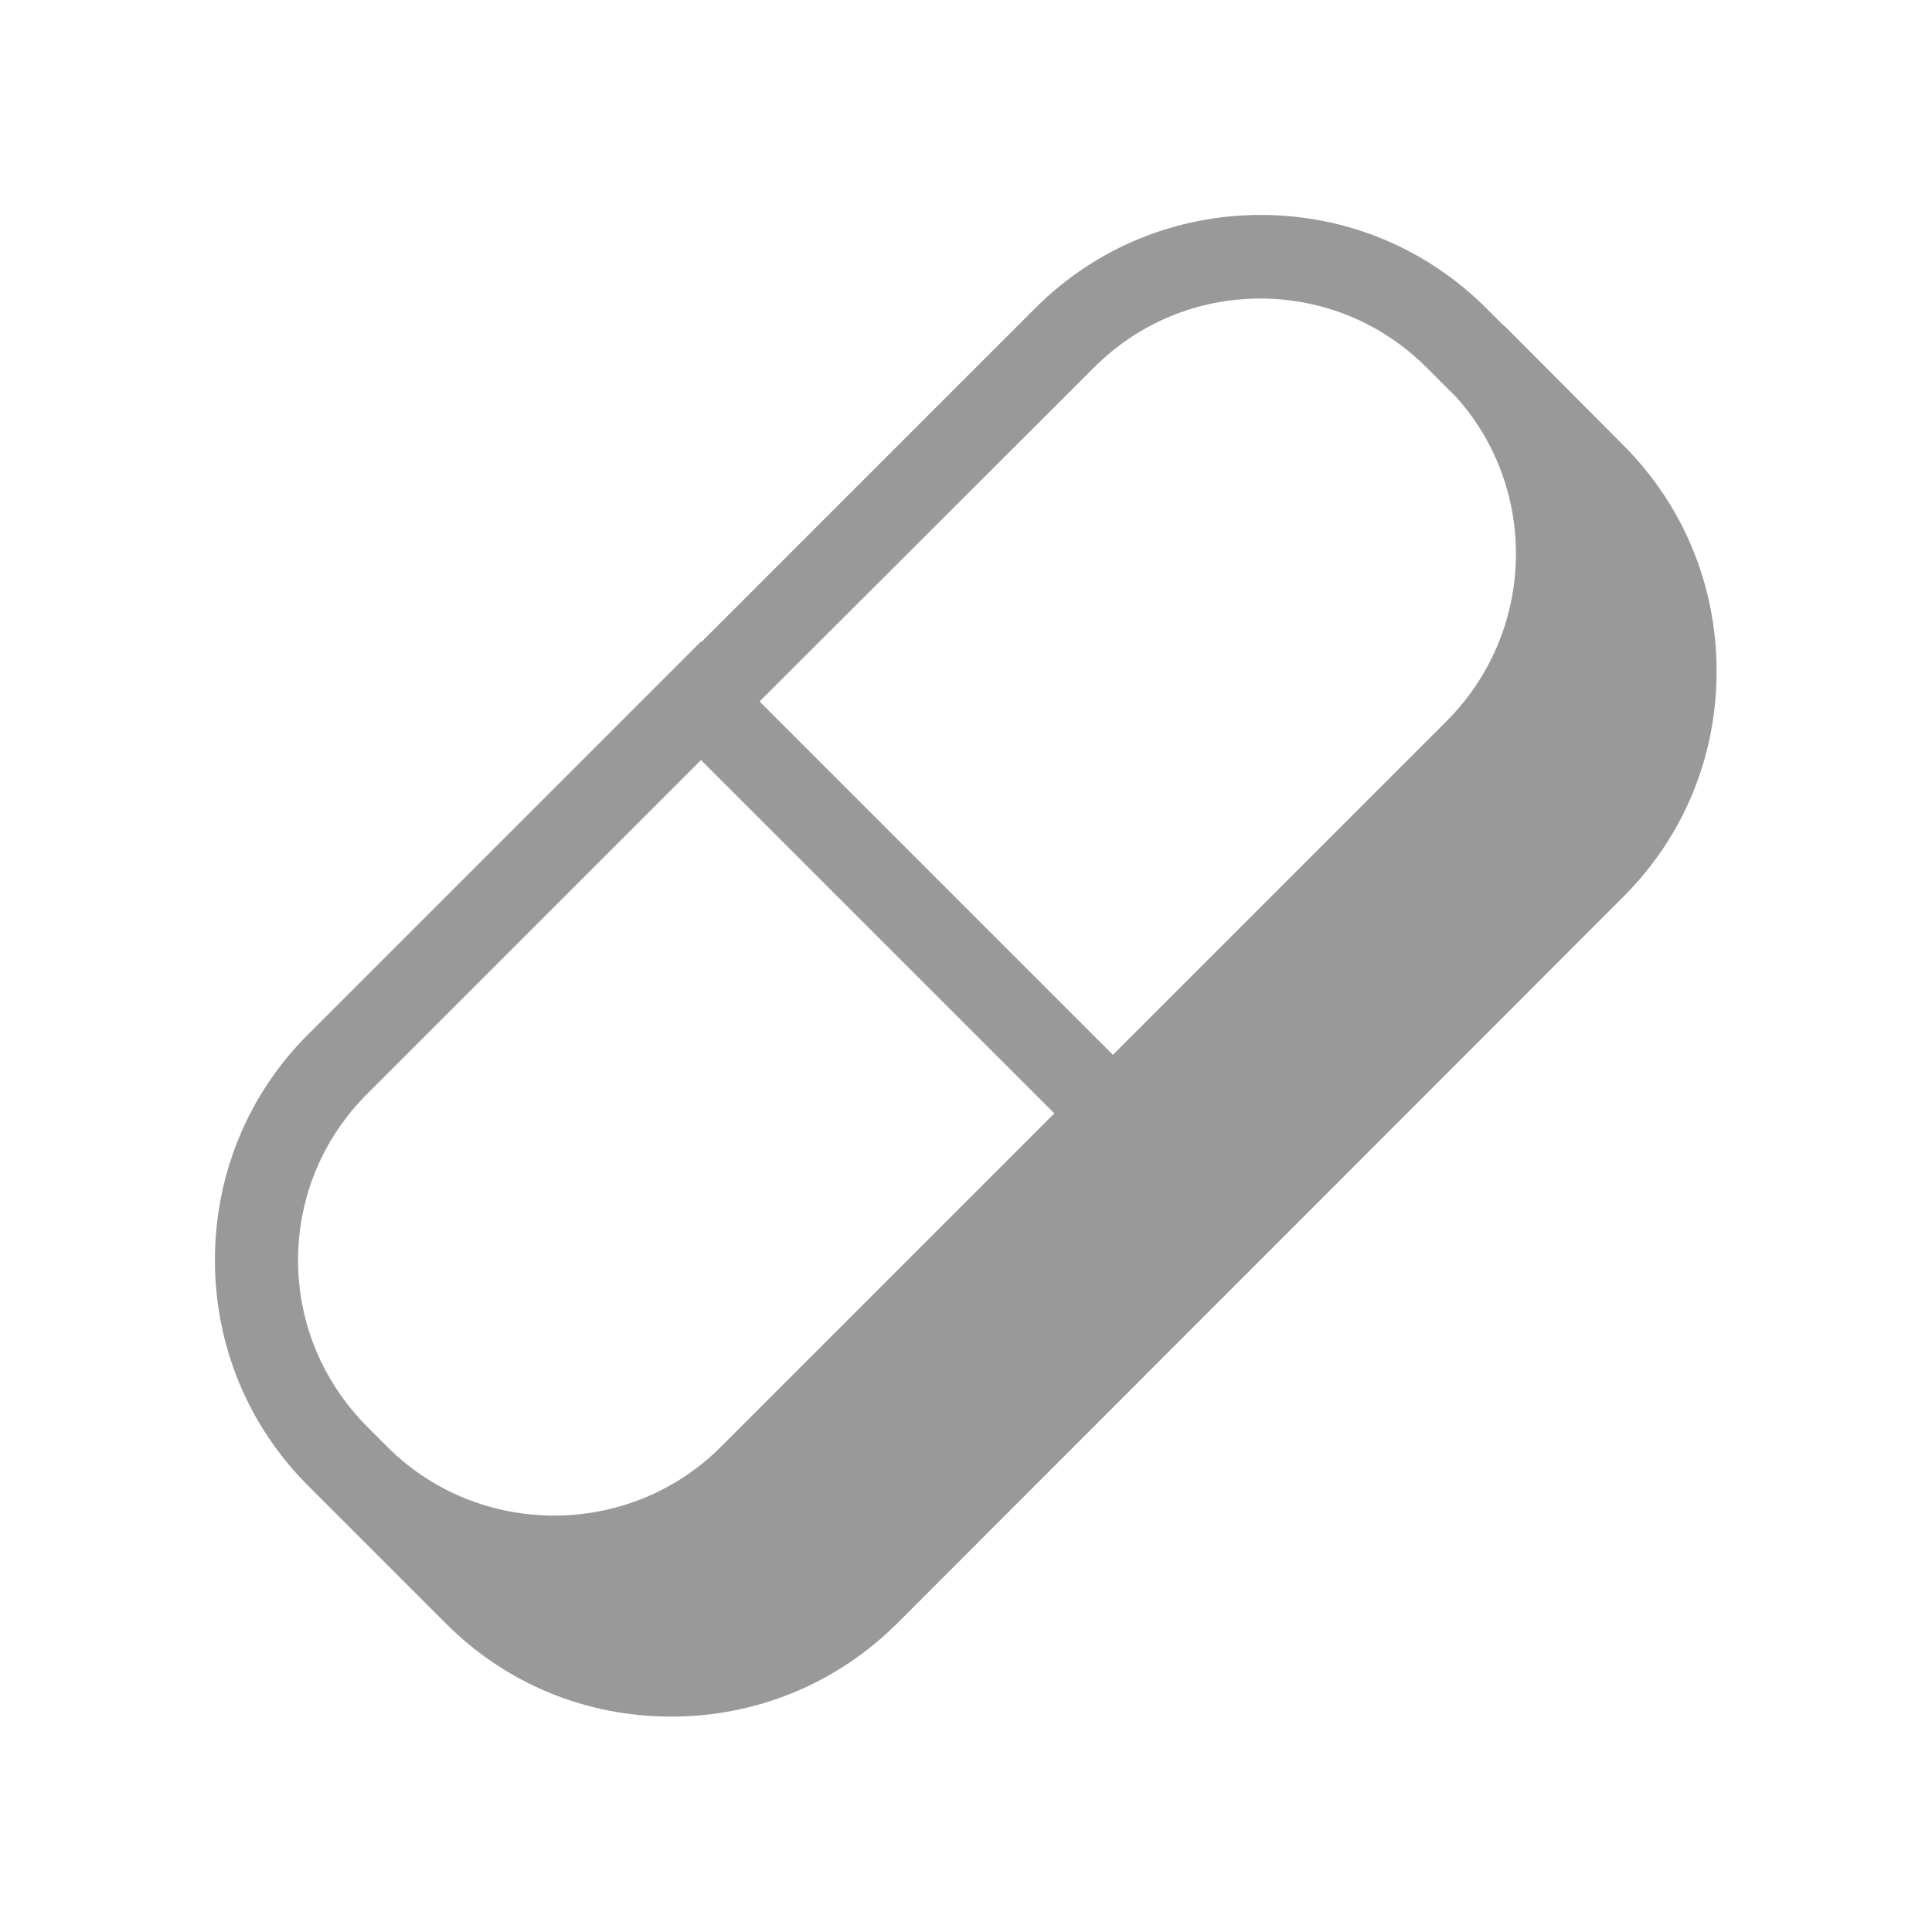 <?xml version="1.0" encoding="utf-8"?>
<!-- Generator: Adobe Illustrator 23.0.0, SVG Export Plug-In . SVG Version: 6.00 Build 0)  -->
<svg version="1.1" id="Calque_1" xmlns="http://www.w3.org/2000/svg" xmlns:xlink="http://www.w3.org/1999/xlink" x="0px" y="0px"
	 viewBox="0 0 409 409" style="enable-background:new 0 0 409 409;" xml:space="preserve">
<style type="text/css">
	.st0{fill:#999999;}
</style>
<path class="st0" d="M343.8,94.4l-24.9-25c-0.2-0.2-0.5-0.5-0.7-0.6l-3.5-3.5c-12.8-12.8-29.8-19.8-47.8-19.8s-35,7-47.7,19.7
	l-70.7,70.7l-0.1-0.1L65.2,219c-12.8,12.8-19.7,29.8-19.7,47.8c0,18,7,35,19.7,47.7l29.2,29.2c12.8,12.8,29.7,19.7,47.7,19.7
	c18.1,0,35-7,47.8-19.7l153.8-153.9c12.8-12.8,19.7-29.7,19.7-47.7S356.5,107.2,343.8,94.4z M231.6,77.8
	c9.4-9.4,21.9-14.6,35.2-14.6s25.8,5.2,35.2,14.6l6.5,6.5c17.3,19.6,16.5,49.5-2.2,68.3l-70.7,70.7l-74.8-74.8L231.6,77.8z
	 M63.1,266.8c0-13.3,5.2-25.8,14.6-35.2l70.7-70.7l74.8,74.8l-70.6,70.6c-19.4,19.4-51.2,19.4-70.6,0l-4.3-4.3
	C68.4,292.6,63.1,280.2,63.1,266.8z"/>
</svg>
